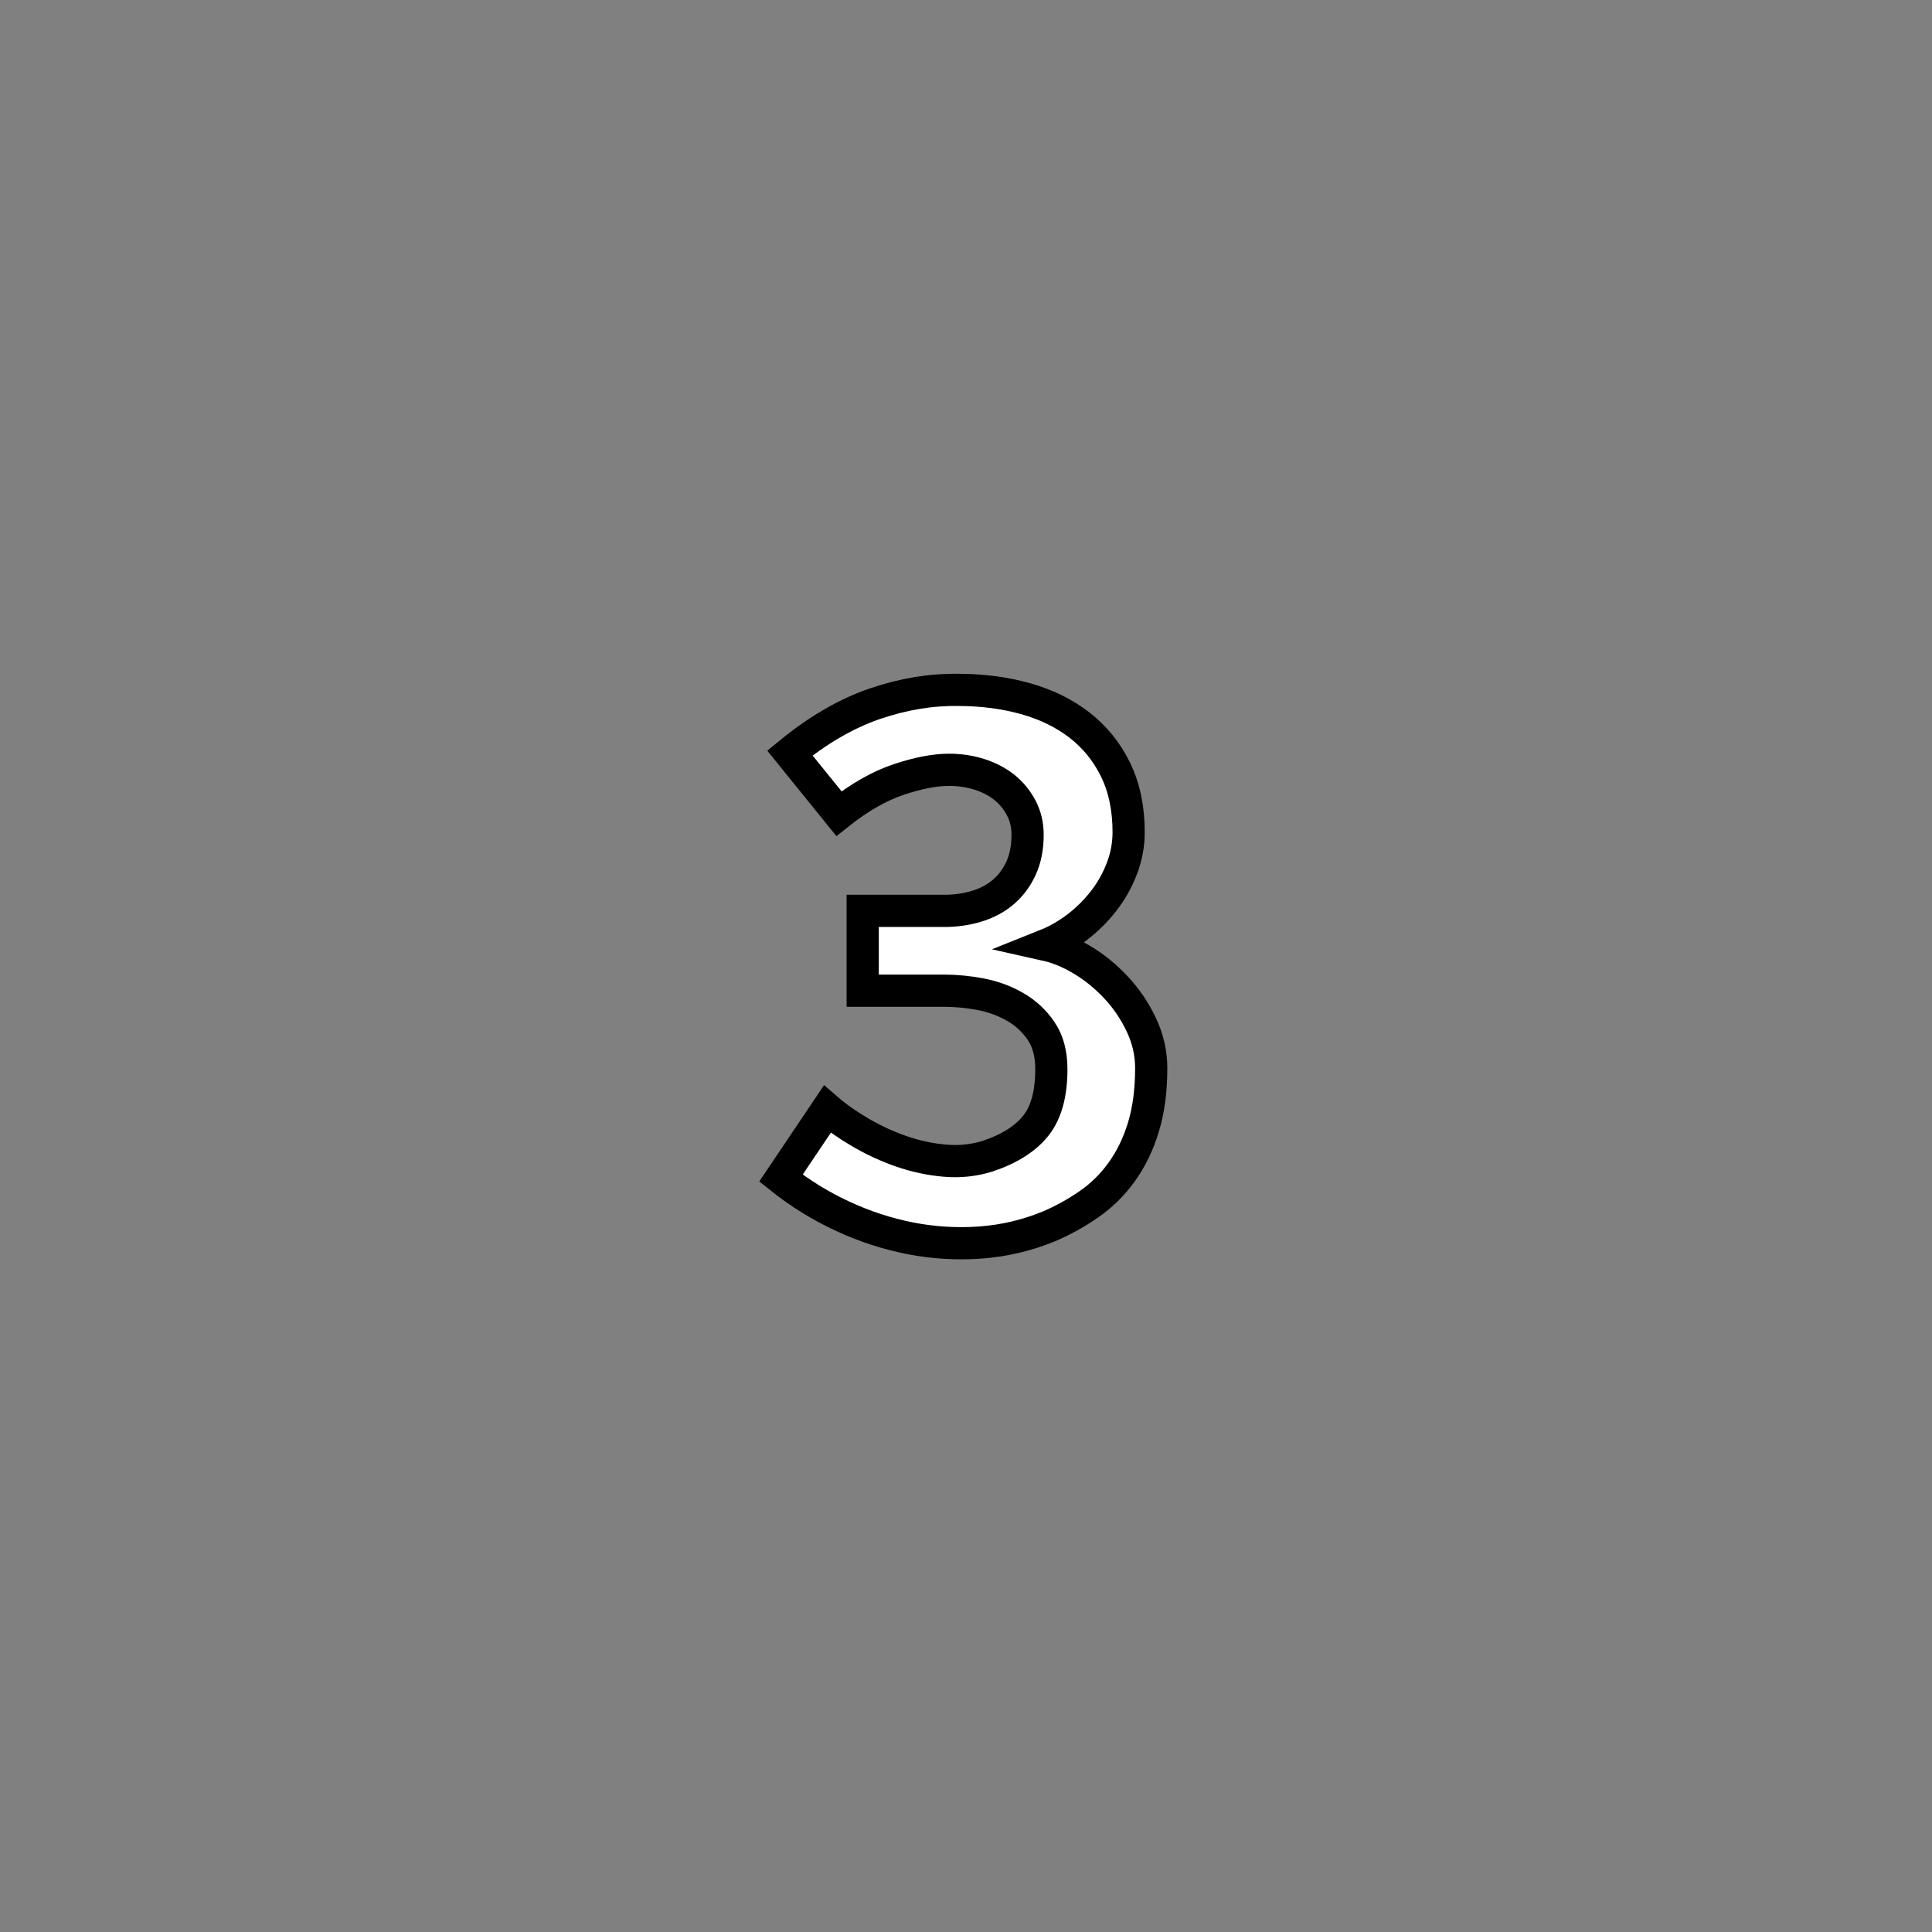 <?xml version="1.0" encoding="utf-8"?>
<!-- Generator: Adobe Illustrator 16.0.0, SVG Export Plug-In . SVG Version: 6.00 Build 0)  -->
<!DOCTYPE svg PUBLIC "-//W3C//DTD SVG 1.1//EN" "http://www.w3.org/Graphics/SVG/1.1/DTD/svg11.dtd">
<svg version="1.1" id="레이어_1" xmlns="http://www.w3.org/2000/svg" xmlns:xlink="http://www.w3.org/1999/xlink" x="0px"
	 y="0px" width="60px" height="60px" viewBox="0 0 60 60" enable-background="new 0 0 60 60" xml:space="preserve">
<rect x="0" y="0" width="60" height="60" fill="#808080" stroke="none"/>
<path fill="#FFFFFF" stroke="#000000" stroke-miterlimit="10" d="M24.53,23.385c0.88-0.72,1.76-1.229,2.64-1.53
	c0.88-0.3,1.74-0.442,2.58-0.43c0.747,0,1.443,0.09,2.09,0.27c0.646,0.181,1.207,0.454,1.68,0.82
	c0.475,0.367,0.849,0.827,1.121,1.38c0.272,0.554,0.41,1.204,0.41,1.95c0,0.387-0.07,0.764-0.211,1.13
	c-0.14,0.367-0.33,0.704-0.57,1.01c-0.238,0.308-0.513,0.577-0.818,0.811c-0.309,0.233-0.627,0.417-0.96,0.55
	c0.358,0.08,0.729,0.233,1.108,0.46c0.381,0.227,0.73,0.51,1.051,0.851c0.32,0.34,0.584,0.727,0.789,1.159
	c0.207,0.434,0.312,0.885,0.312,1.352c0,0.693-0.08,1.303-0.24,1.83c-0.159,0.525-0.383,0.988-0.67,1.389
	c-0.286,0.401-0.627,0.736-1.021,1.01s-0.811,0.504-1.25,0.691c-0.68,0.279-1.387,0.445-2.119,0.5
	c-0.733,0.053-1.46,0.01-2.18-0.131s-1.423-0.369-2.11-0.689c-0.687-0.319-1.324-0.713-1.91-1.18l1.44-2.141
	c0.293,0.254,0.64,0.496,1.04,0.729c0.4,0.232,0.82,0.427,1.26,0.58c0.44,0.152,0.89,0.25,1.35,0.289
	c0.46,0.041,0.903-0.006,1.33-0.139c0.681-0.228,1.181-0.546,1.5-0.951c0.32-0.406,0.479-0.99,0.479-1.75
	c0-0.479-0.106-0.877-0.319-1.188c-0.213-0.313-0.483-0.563-0.812-0.75c-0.326-0.188-0.683-0.317-1.068-0.391
	c-0.387-0.072-0.76-0.109-1.12-0.109h-2.54v-2.479h2.54c0.347,0,0.677-0.047,0.99-0.141c0.313-0.093,0.586-0.236,0.82-0.43
	c0.232-0.193,0.42-0.44,0.561-0.74c0.14-0.3,0.21-0.649,0.21-1.05c0-0.307-0.065-0.587-0.2-0.84
	c-0.134-0.253-0.311-0.467-0.529-0.641c-0.221-0.173-0.478-0.306-0.771-0.399c-0.293-0.093-0.607-0.14-0.94-0.14
	c-0.44,0-0.96,0.1-1.56,0.3c-0.6,0.2-1.22,0.553-1.86,1.06L24.53,23.385z"/>
</svg>
